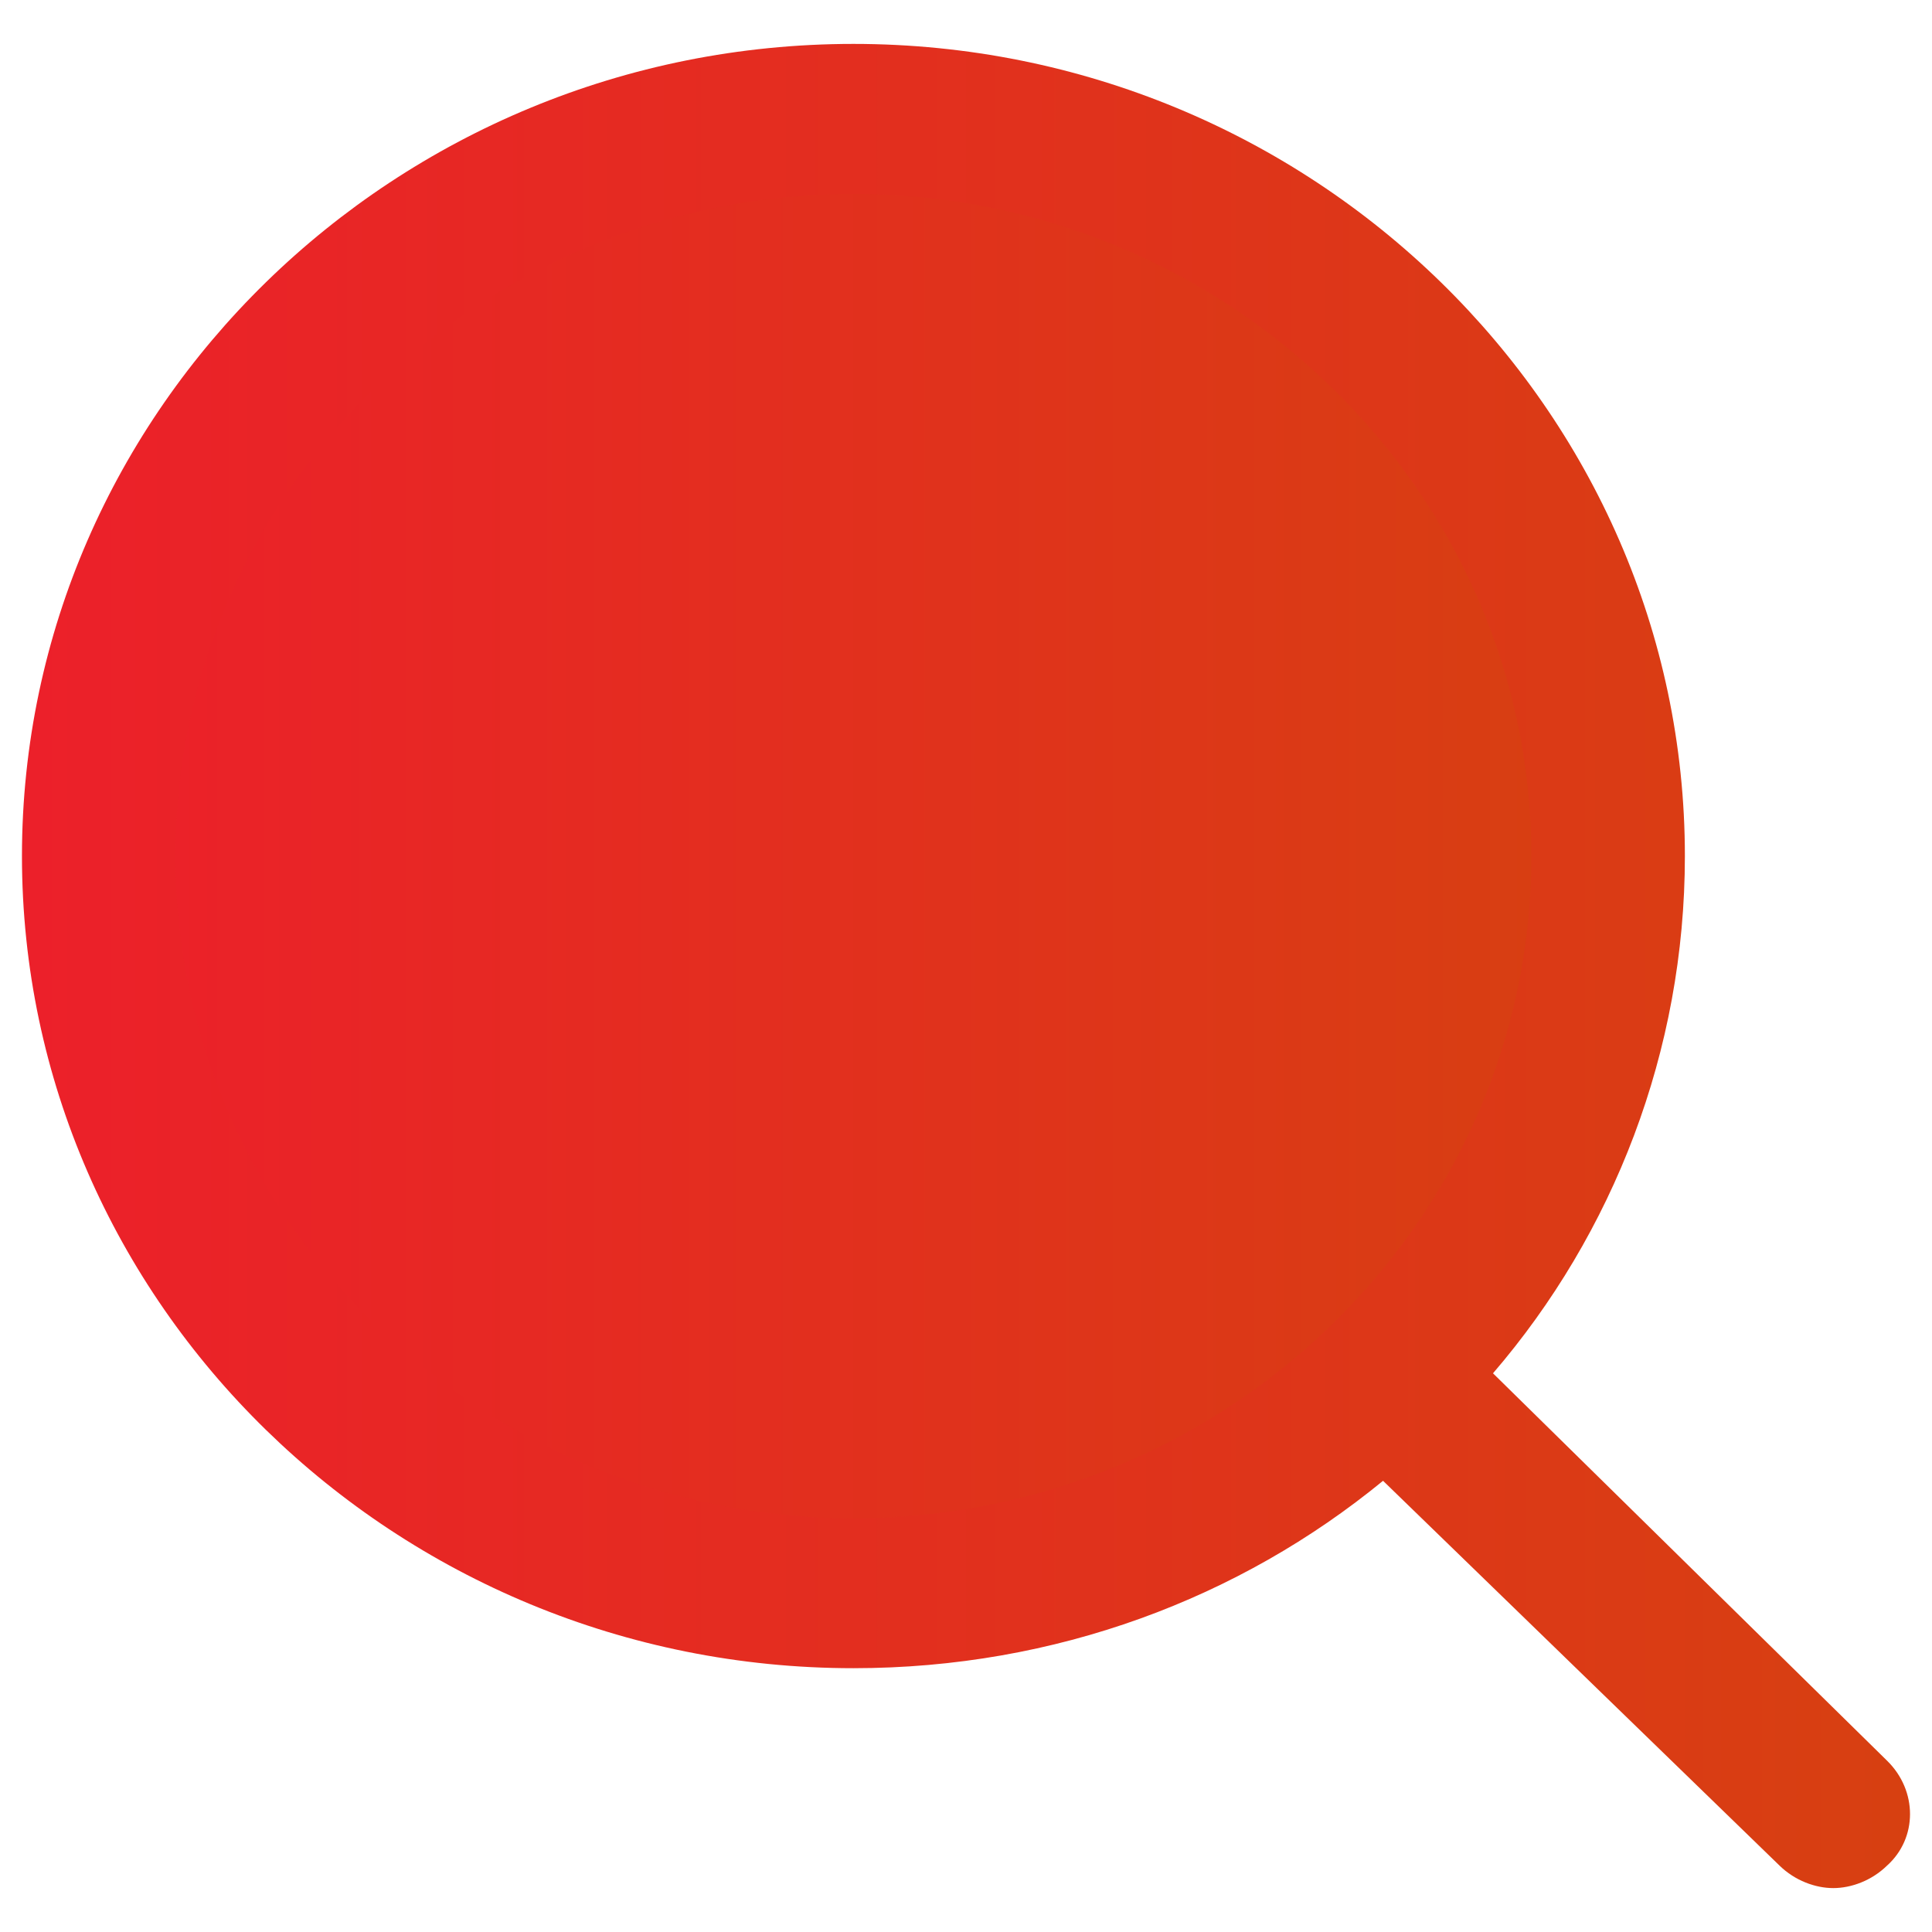 <svg width="22" height="22" viewBox="0 0 22 22" fill="none" xmlns="http://www.w3.org/2000/svg">
<path d="M9.718 18.142C14.465 18.142 18.312 14.383 18.312 9.747C18.312 5.111 14.465 1.353 9.718 1.353C4.972 1.353 1.124 5.111 1.124 9.747C1.124 14.383 4.972 18.142 9.718 18.142Z" fill="url(#paint0_linear_1_963)"/>
<path d="M21.488 20.049L17.001 15.638C18.371 14.045 19.186 11.968 19.186 9.748C19.186 4.655 14.933 0.5 9.718 0.5C4.503 0.5 0.25 4.655 0.25 9.748C0.25 14.842 4.503 18.996 9.718 18.996C12.02 18.996 14.117 18.2 15.749 16.862L20.264 21.244C20.439 21.415 20.672 21.5 20.876 21.5C21.08 21.5 21.313 21.415 21.488 21.244C21.837 20.931 21.837 20.39 21.488 20.049ZM1.998 9.748C1.998 5.594 5.465 2.208 9.718 2.208C13.972 2.208 17.438 5.594 17.438 9.748C17.438 13.903 13.972 17.289 9.718 17.289C5.465 17.289 1.998 13.903 1.998 9.748Z" fill="url(#paint1_linear_1_963)"/>
<defs>
<linearGradient id="paint0_linear_1_963" x1="1.124" y1="9.749" x2="18.312" y2="9.749" gradientUnits="userSpaceOnUse">
<stop stop-color="#EC202A"/>
<stop offset="0" stop-color="#EC202A"/>
<stop offset="1" stop-color="#D74011"/>
</linearGradient>
<linearGradient id="paint1_linear_1_963" x1="0.249" y1="11.002" x2="21.75" y2="11.002" gradientUnits="userSpaceOnUse">
<stop stop-color="#EC202A"/>
<stop offset="0" stop-color="#EC202A"/>
<stop offset="1" stop-color="#D74011"/>
</linearGradient>
</defs>
</svg>
